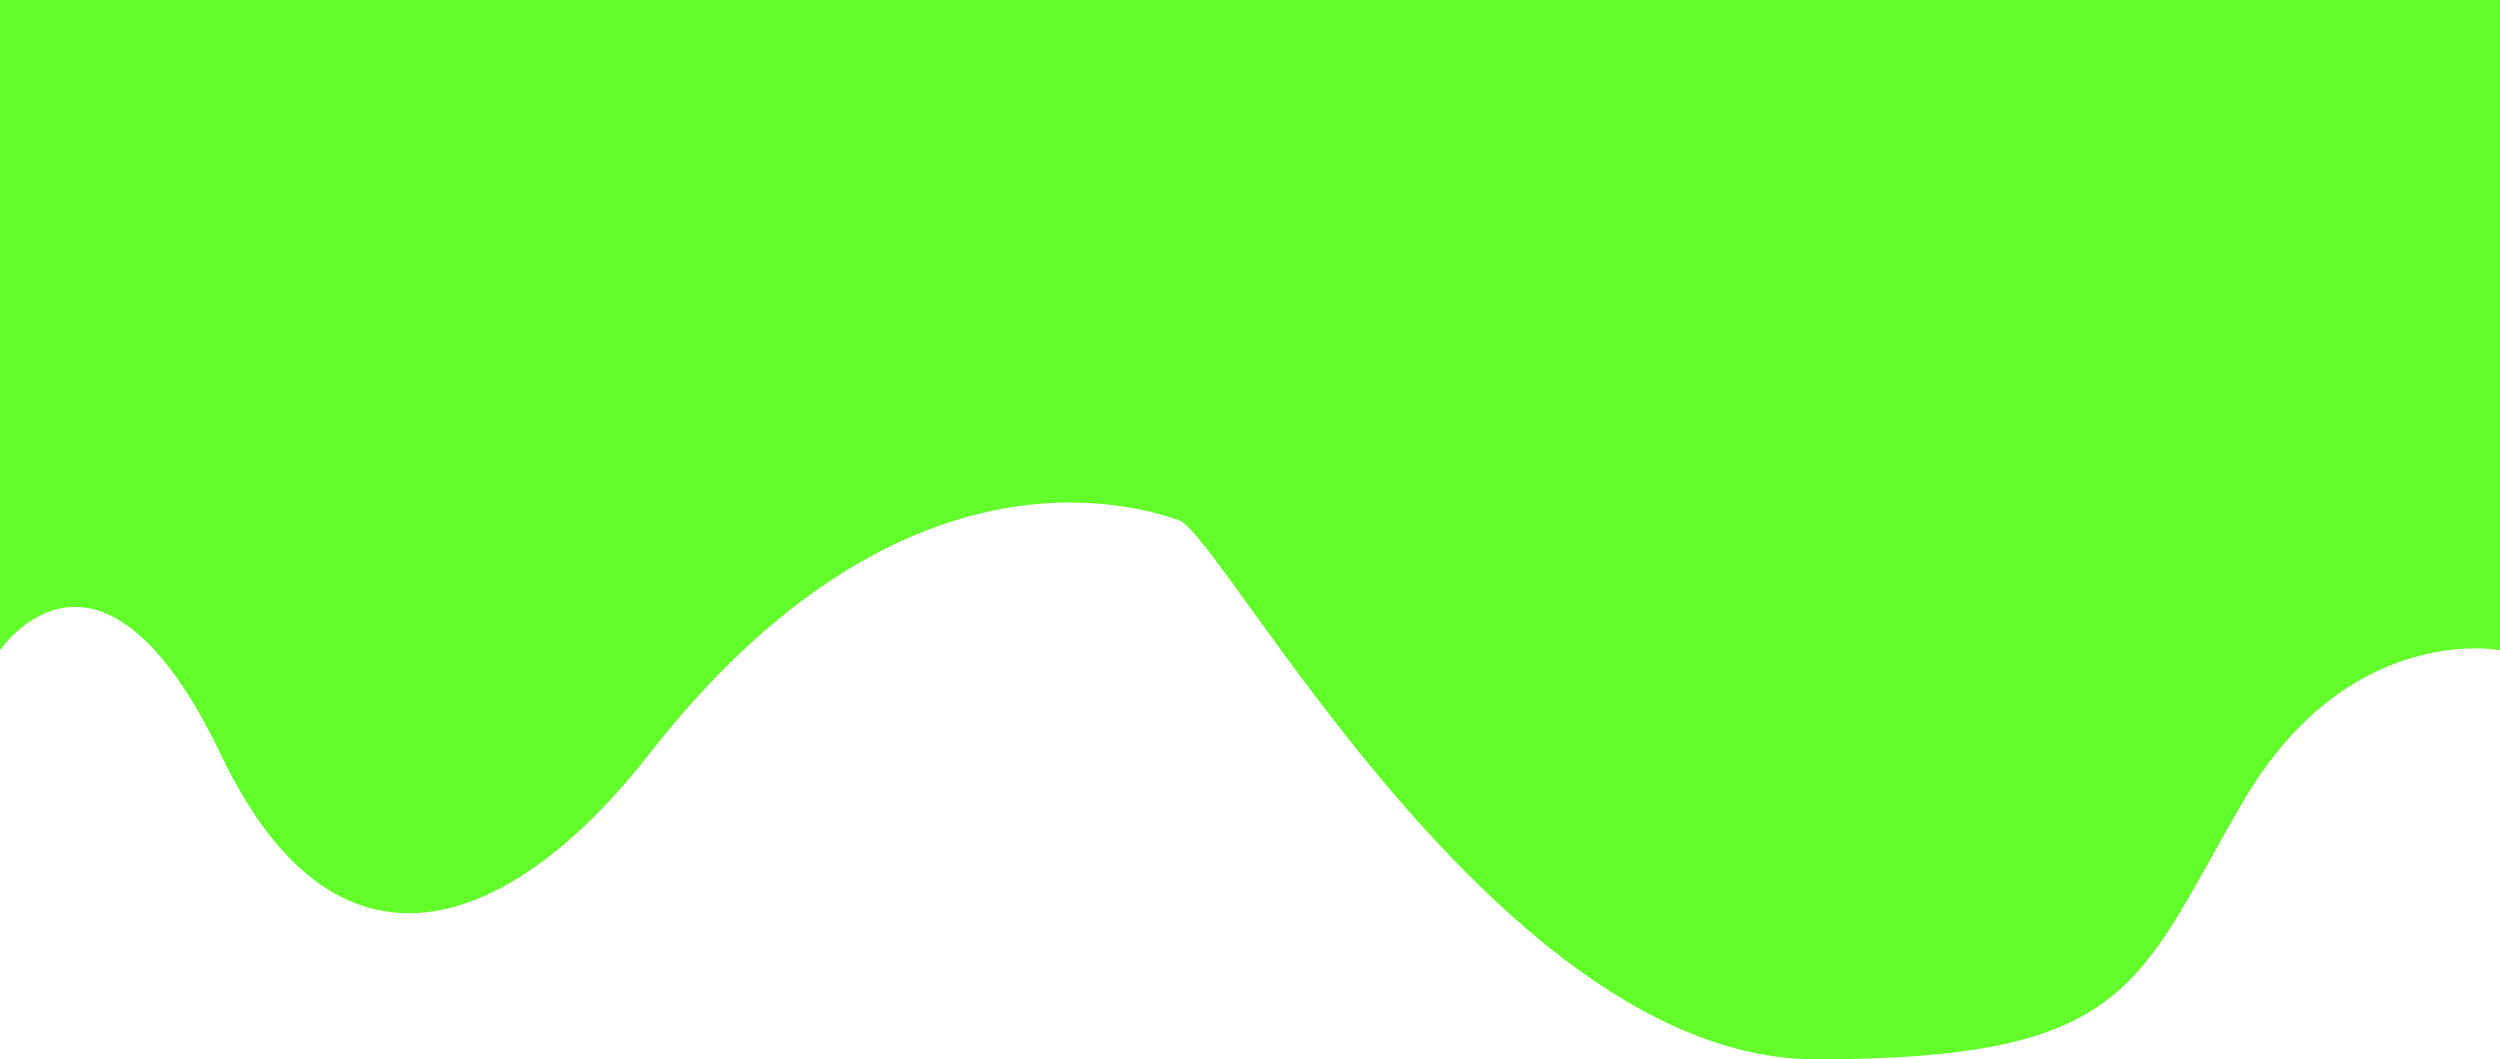 <svg width="413" height="175" viewBox="0 0 413 175" fill="none" xmlns="http://www.w3.org/2000/svg">
<path d="M0 107.416C0 107.416 16.5 82.891 36.5 124.696C56.5 166.5 85.876 151.929 107.13 124.696C148.68 71.455 187.433 83.415 194.736 85.932C202.039 88.45 247.621 175 300 175C352.379 175 353 162.5 370.5 132.5C388 102.5 413 107.416 413 107.416V0H0V107.416Z" fill="#61FC2A"/>
</svg>
